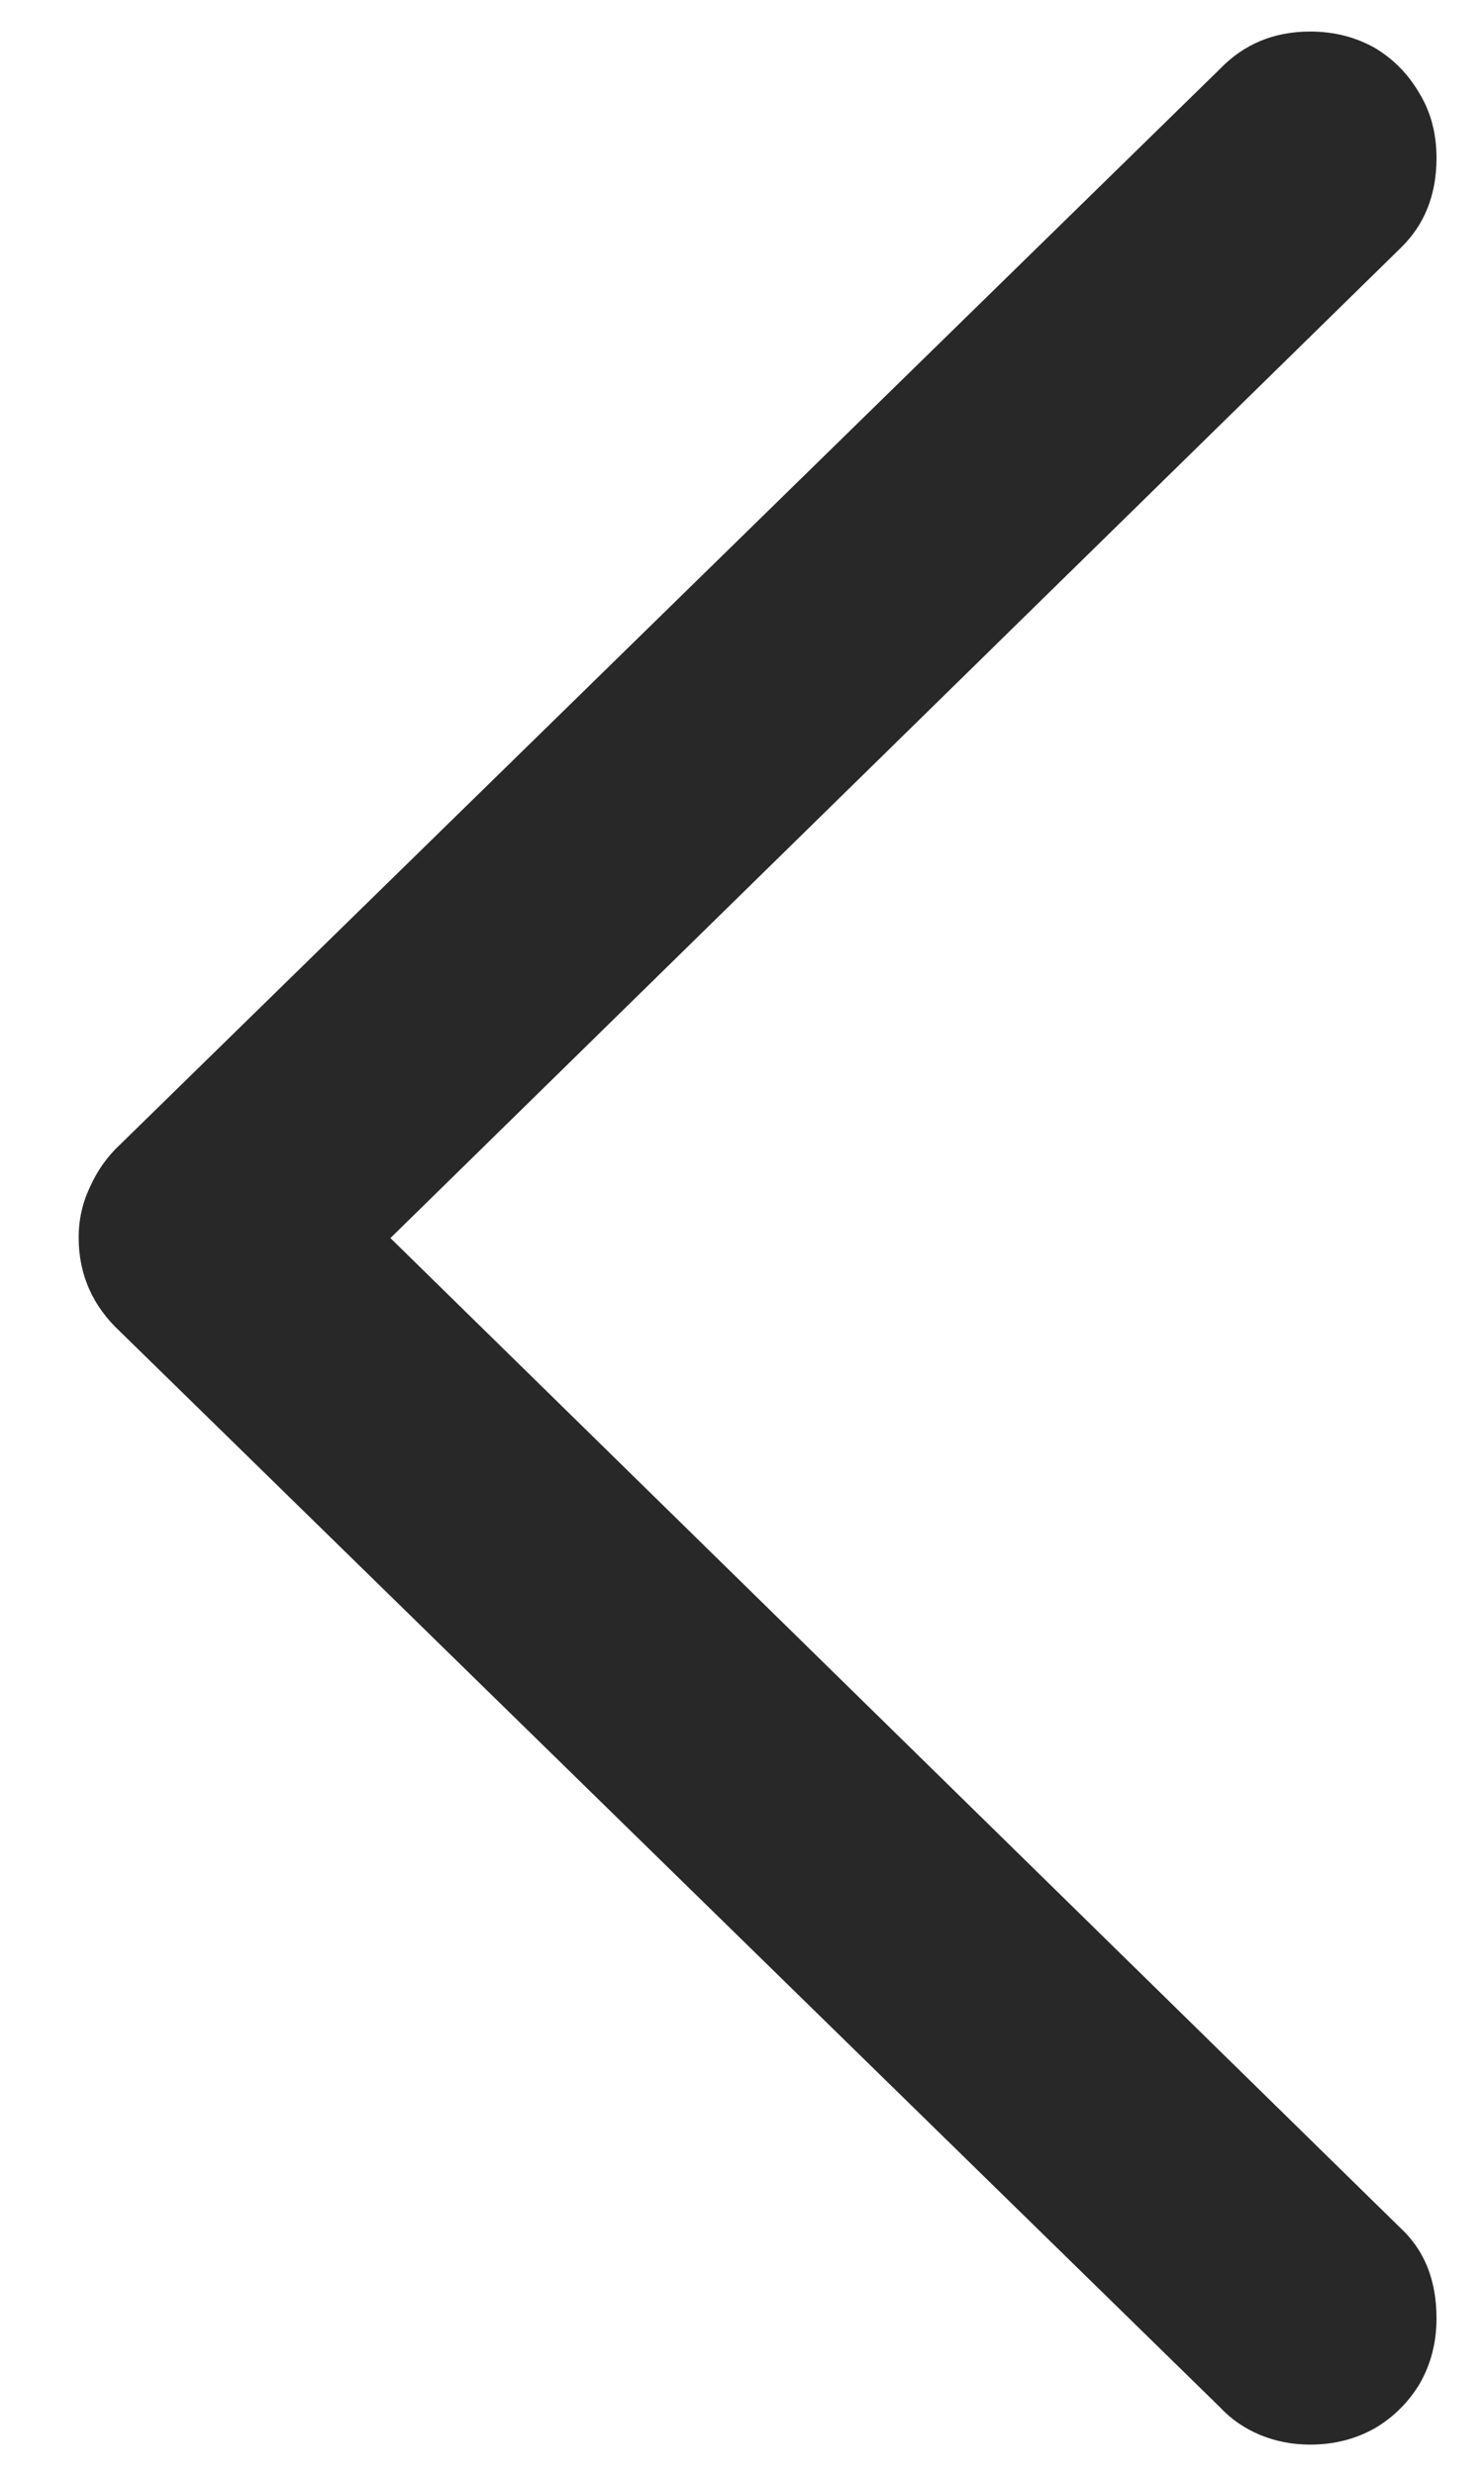 <svg width="12" height="20" viewBox="0 0 12 20" fill="none" xmlns="http://www.w3.org/2000/svg">
<path d="M9.864 19.453L0.973 10.763C0.748 10.554 0.636 10.299 0.636 10C0.636 9.858 0.666 9.723 0.726 9.596C0.786 9.461 0.868 9.345 0.973 9.248L9.864 0.558C10.059 0.356 10.302 0.255 10.594 0.255C10.789 0.255 10.964 0.3 11.122 0.39C11.271 0.48 11.391 0.603 11.481 0.76C11.571 0.91 11.616 1.082 11.616 1.277C11.616 1.576 11.518 1.819 11.324 2.006L2.544 10.606L2.544 9.405L11.324 18.005C11.518 18.184 11.616 18.428 11.616 18.735C11.616 18.929 11.571 19.105 11.481 19.262C11.391 19.412 11.271 19.532 11.122 19.621C10.964 19.711 10.789 19.756 10.594 19.756C10.452 19.756 10.317 19.73 10.19 19.678C10.063 19.625 9.954 19.55 9.864 19.453Z" fill="#282828"/>
</svg>
